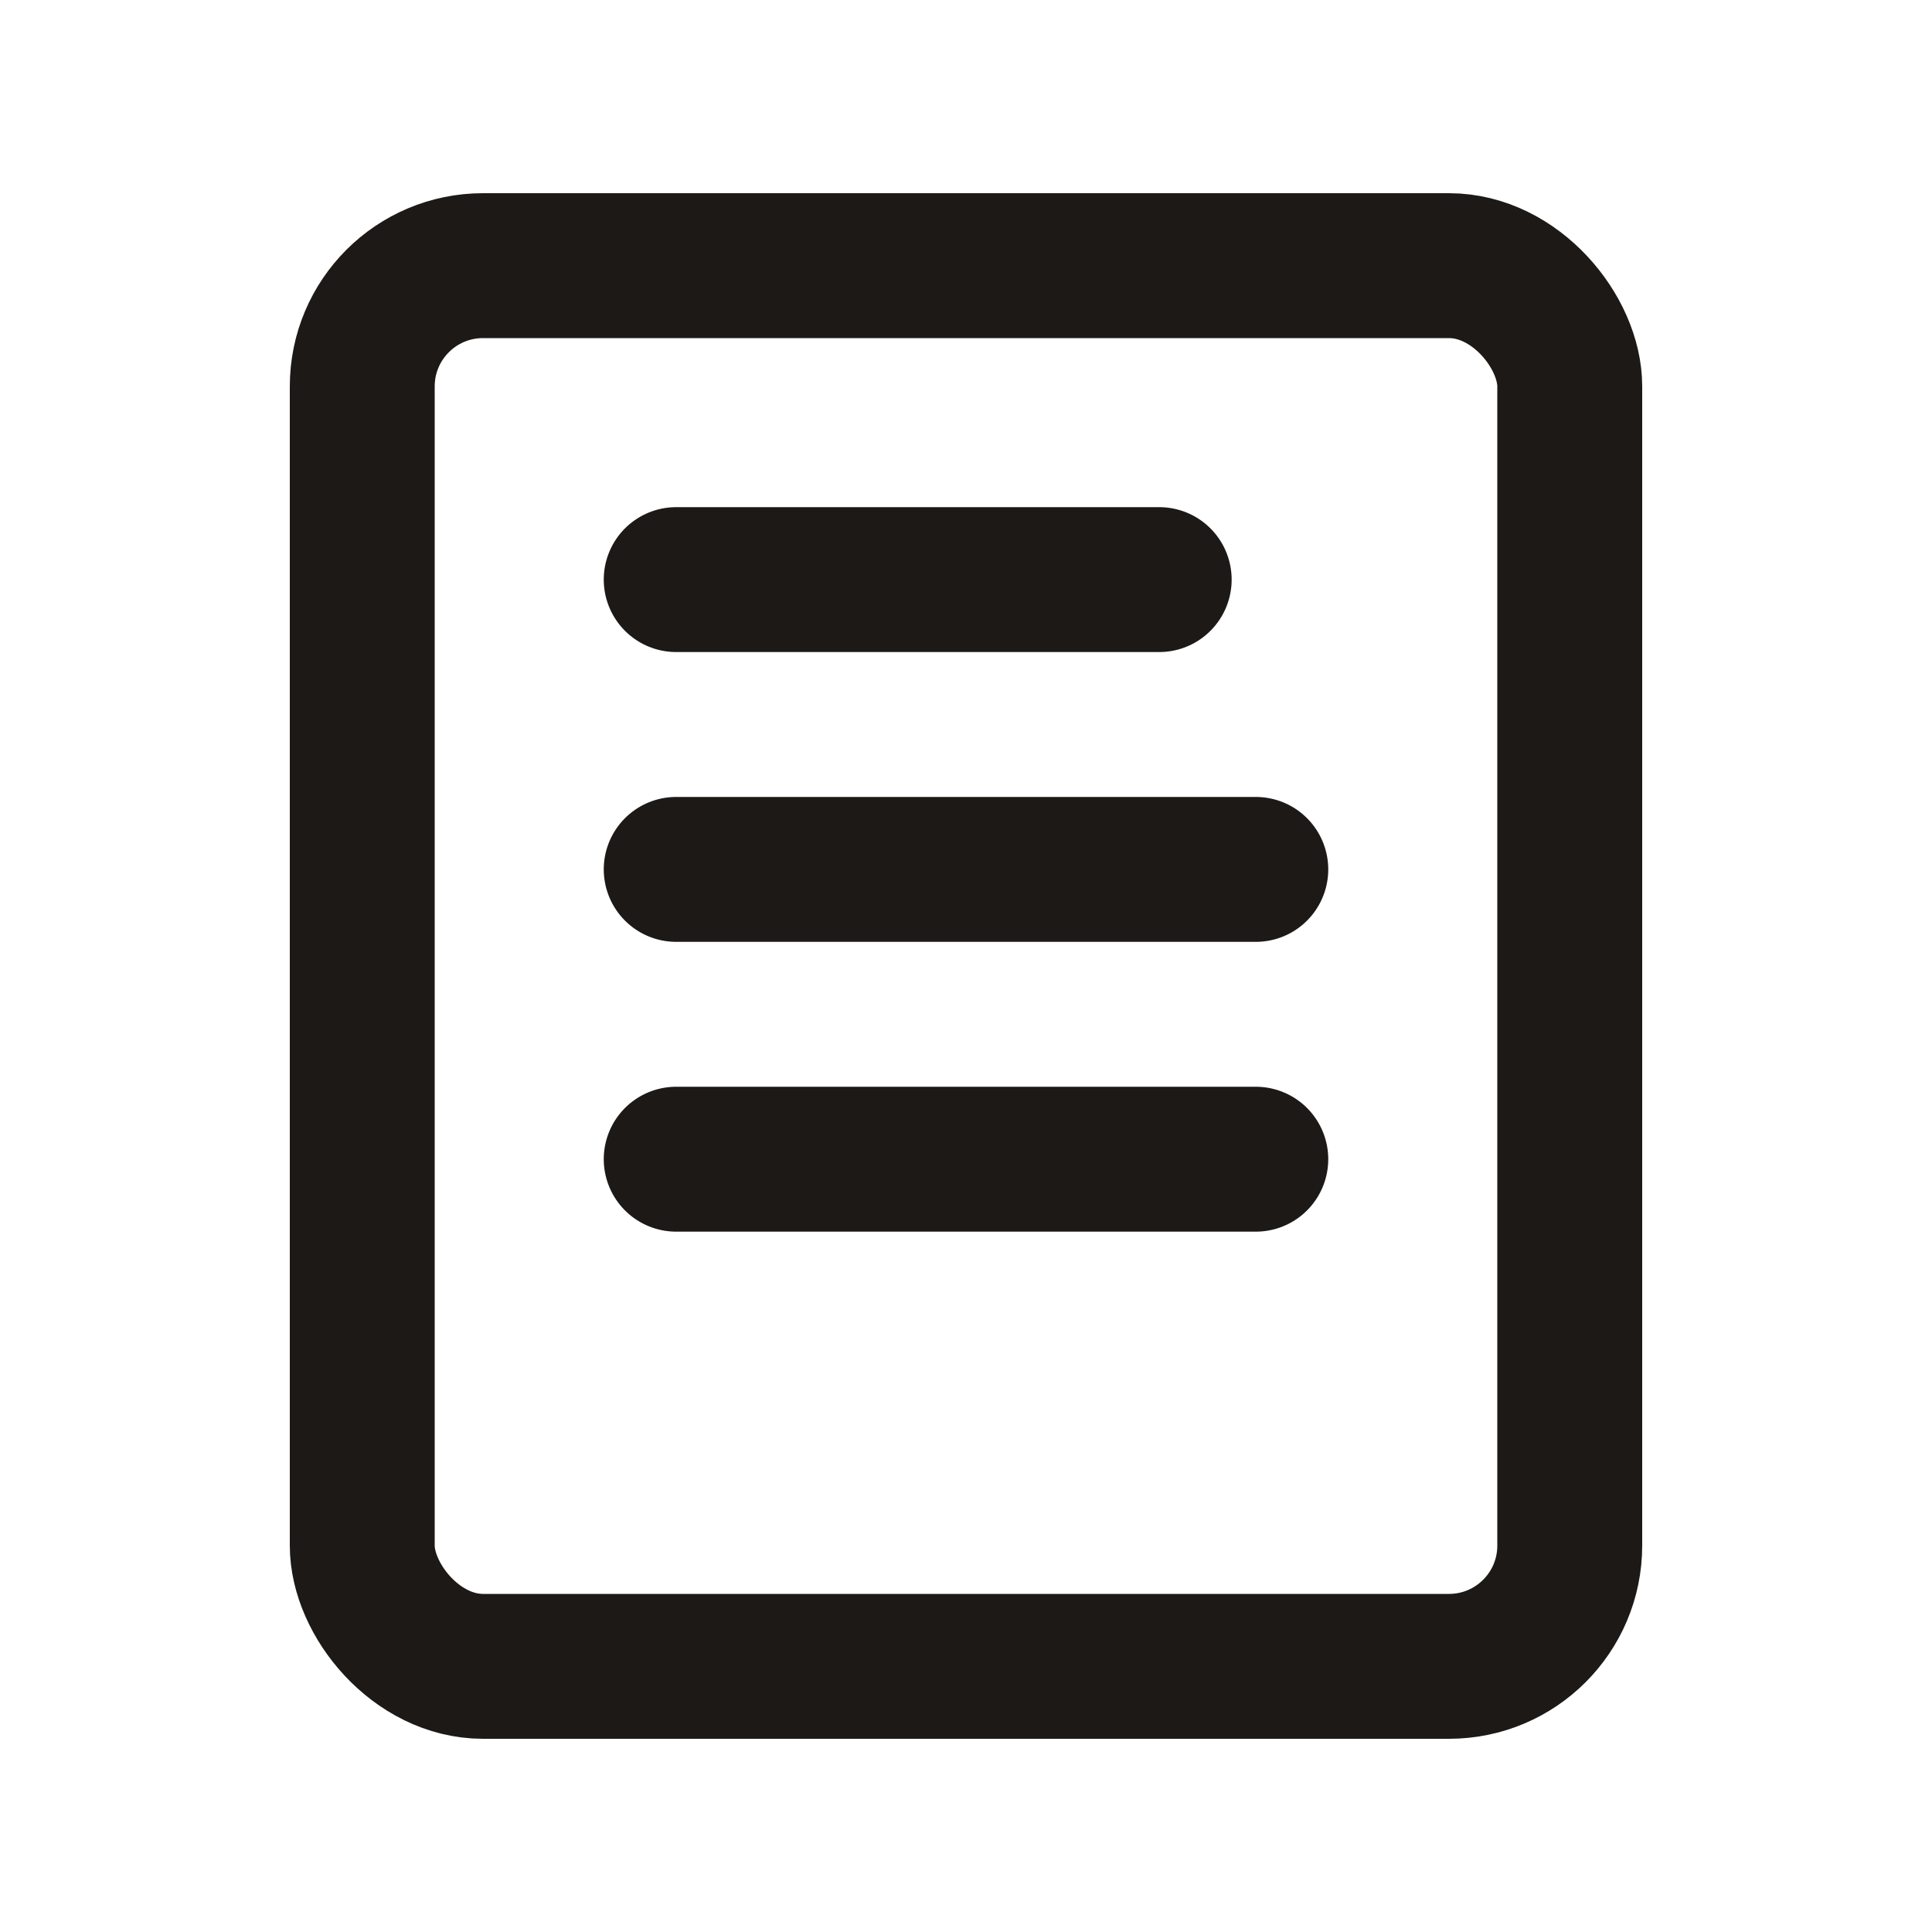 <svg width="20" height="20" viewBox="0 0 20 20" fill="none" xmlns="http://www.w3.org/2000/svg">
<g id="doc-icon">
<rect id="Rectangle 58" x="3.75" y="2.75" width="12.5" height="14.5" rx="1.25" stroke="#1D1916" stroke-width="1.5"/>
<path id="Vector 61" d="M7 6H12" stroke="#1D1916" stroke-width="1.5" stroke-linecap="round" stroke-linejoin="round"/>
<path id="Vector 62" d="M7 9H13" stroke="#1D1916" stroke-width="1.5" stroke-linecap="round" stroke-linejoin="round"/>
<path id="Vector 63" d="M7 12H13" stroke="#1D1916" stroke-width="1.5" stroke-linecap="round" stroke-linejoin="round"/>
</g>
</svg>
